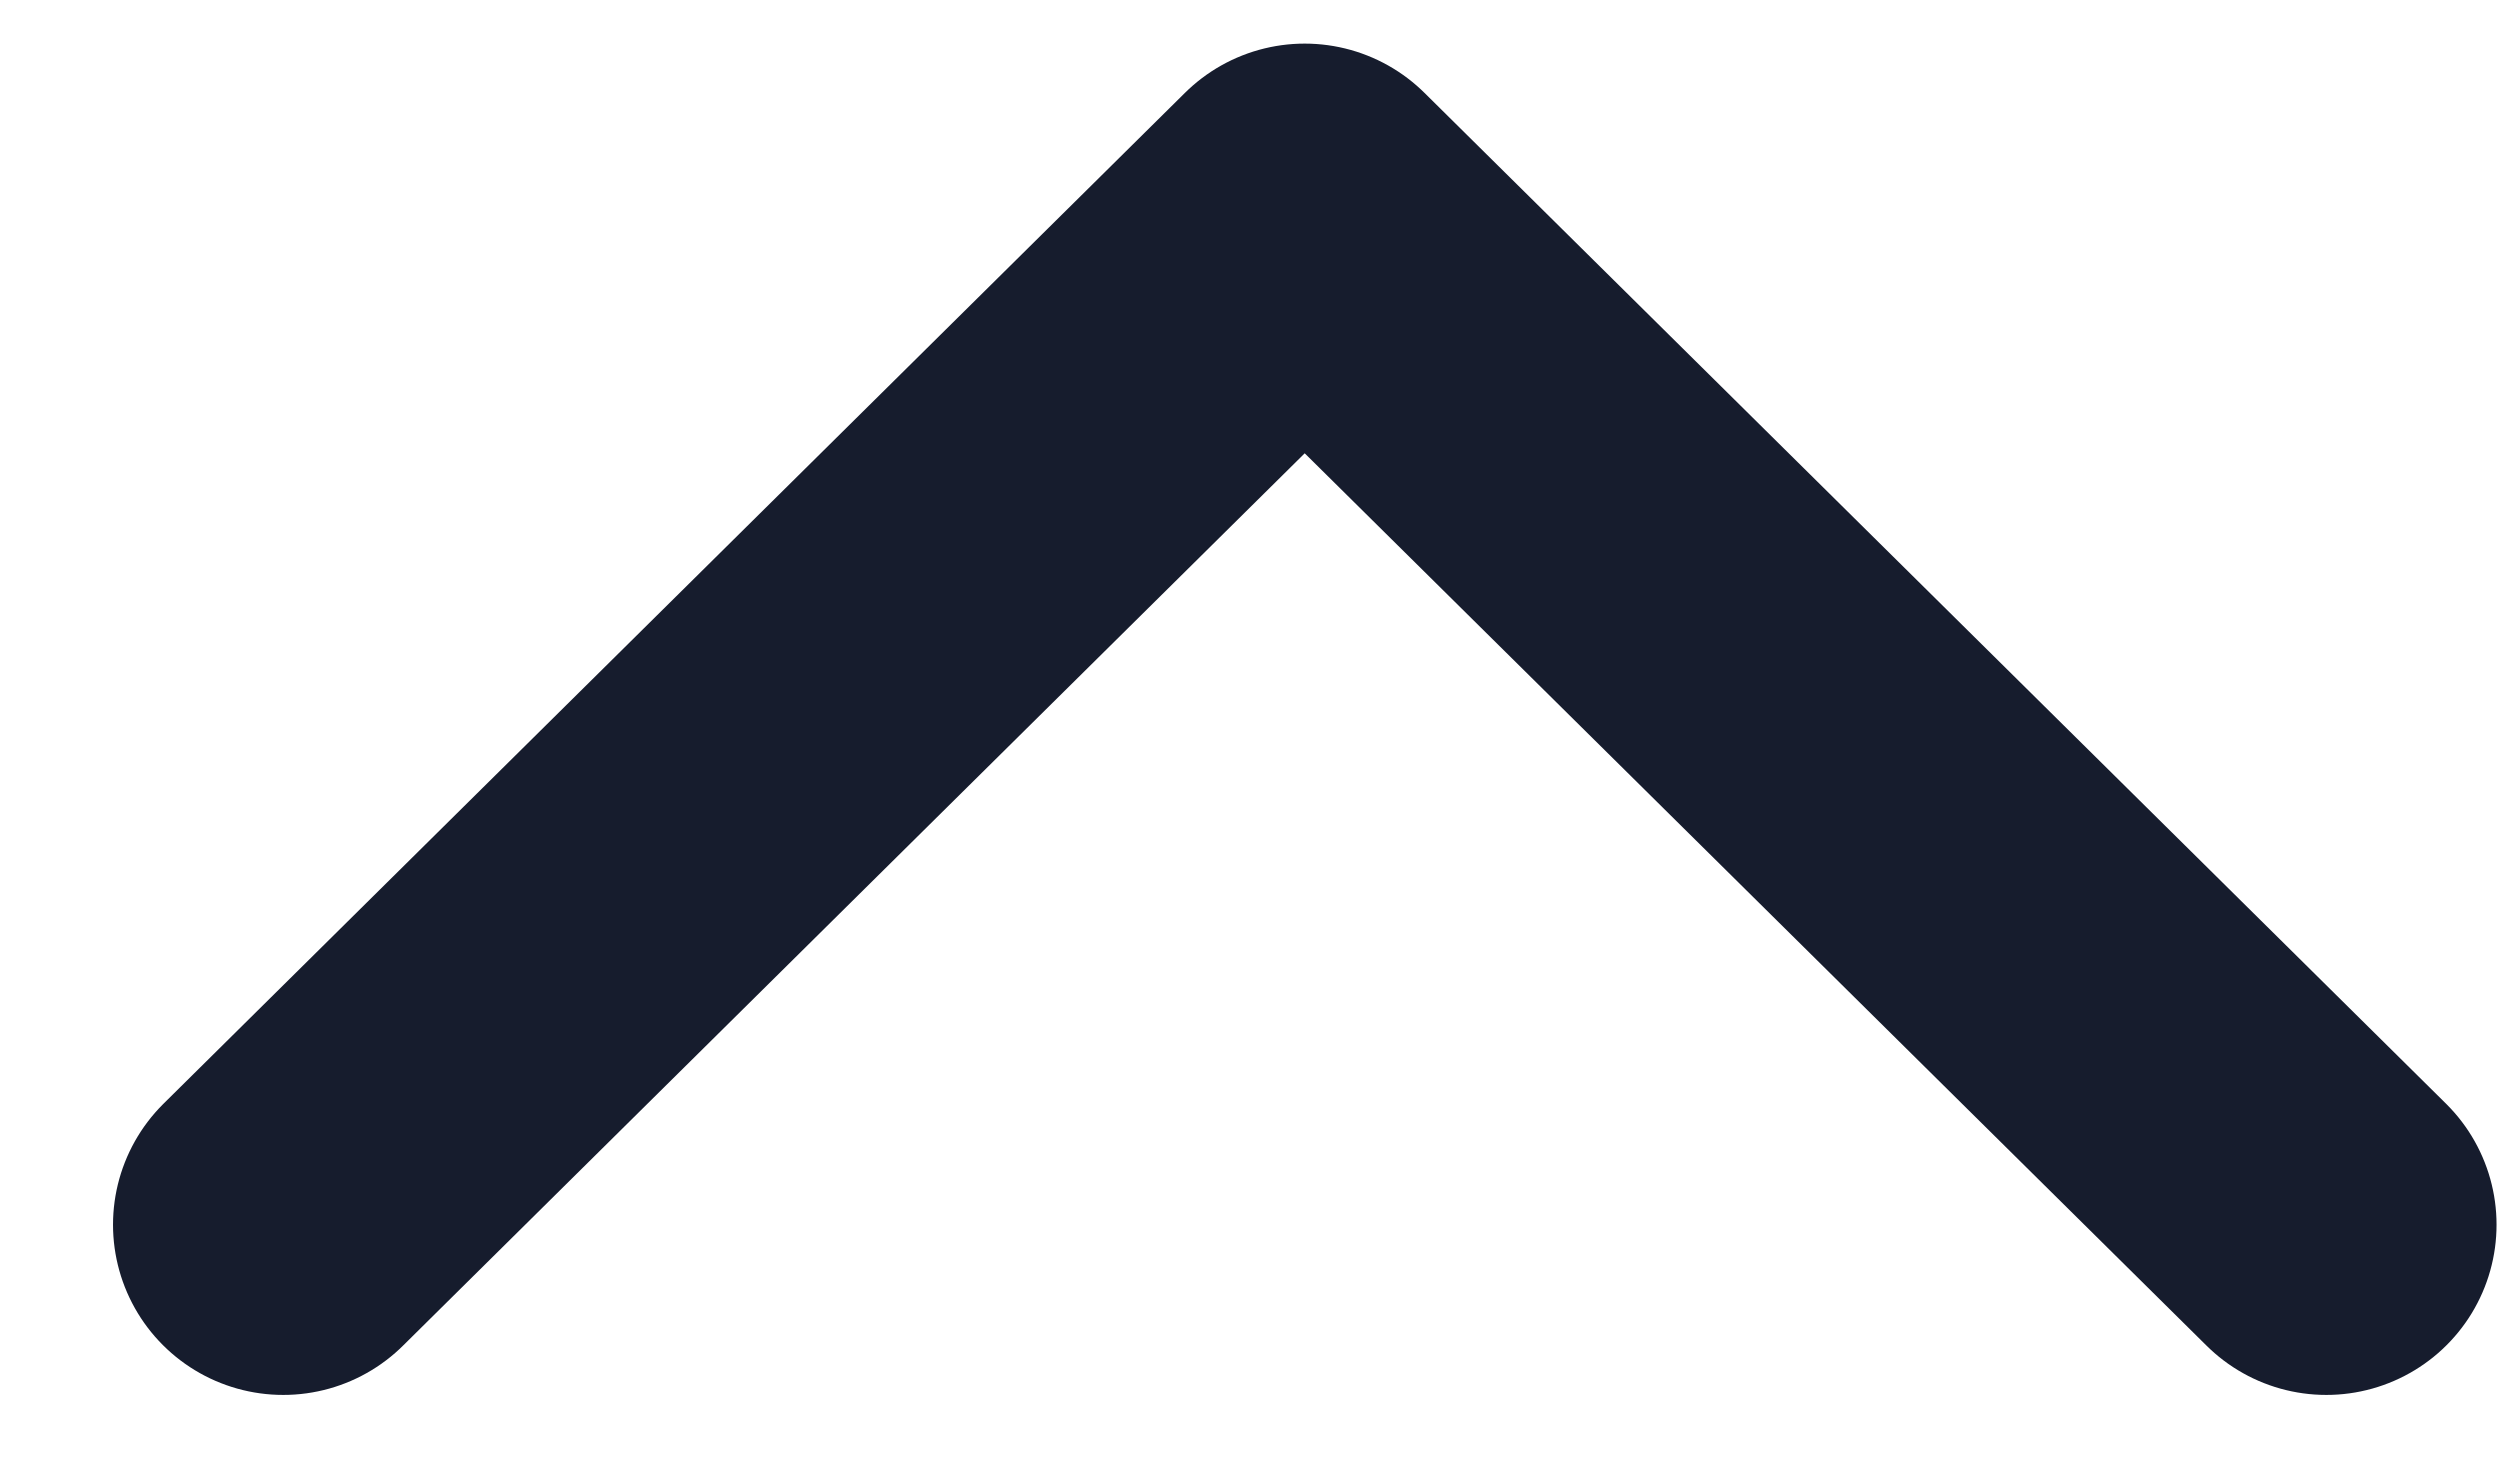 <svg xmlns="http://www.w3.org/2000/svg" width="17" height="10" fill="none" viewBox="0 0 17 10">
  <path stroke="#161C2D" stroke-linecap="round" stroke-linejoin="round" stroke-width="2.315" d="m1.926 8.328 6.946-6.874 6.947 6.874"/>
</svg>
